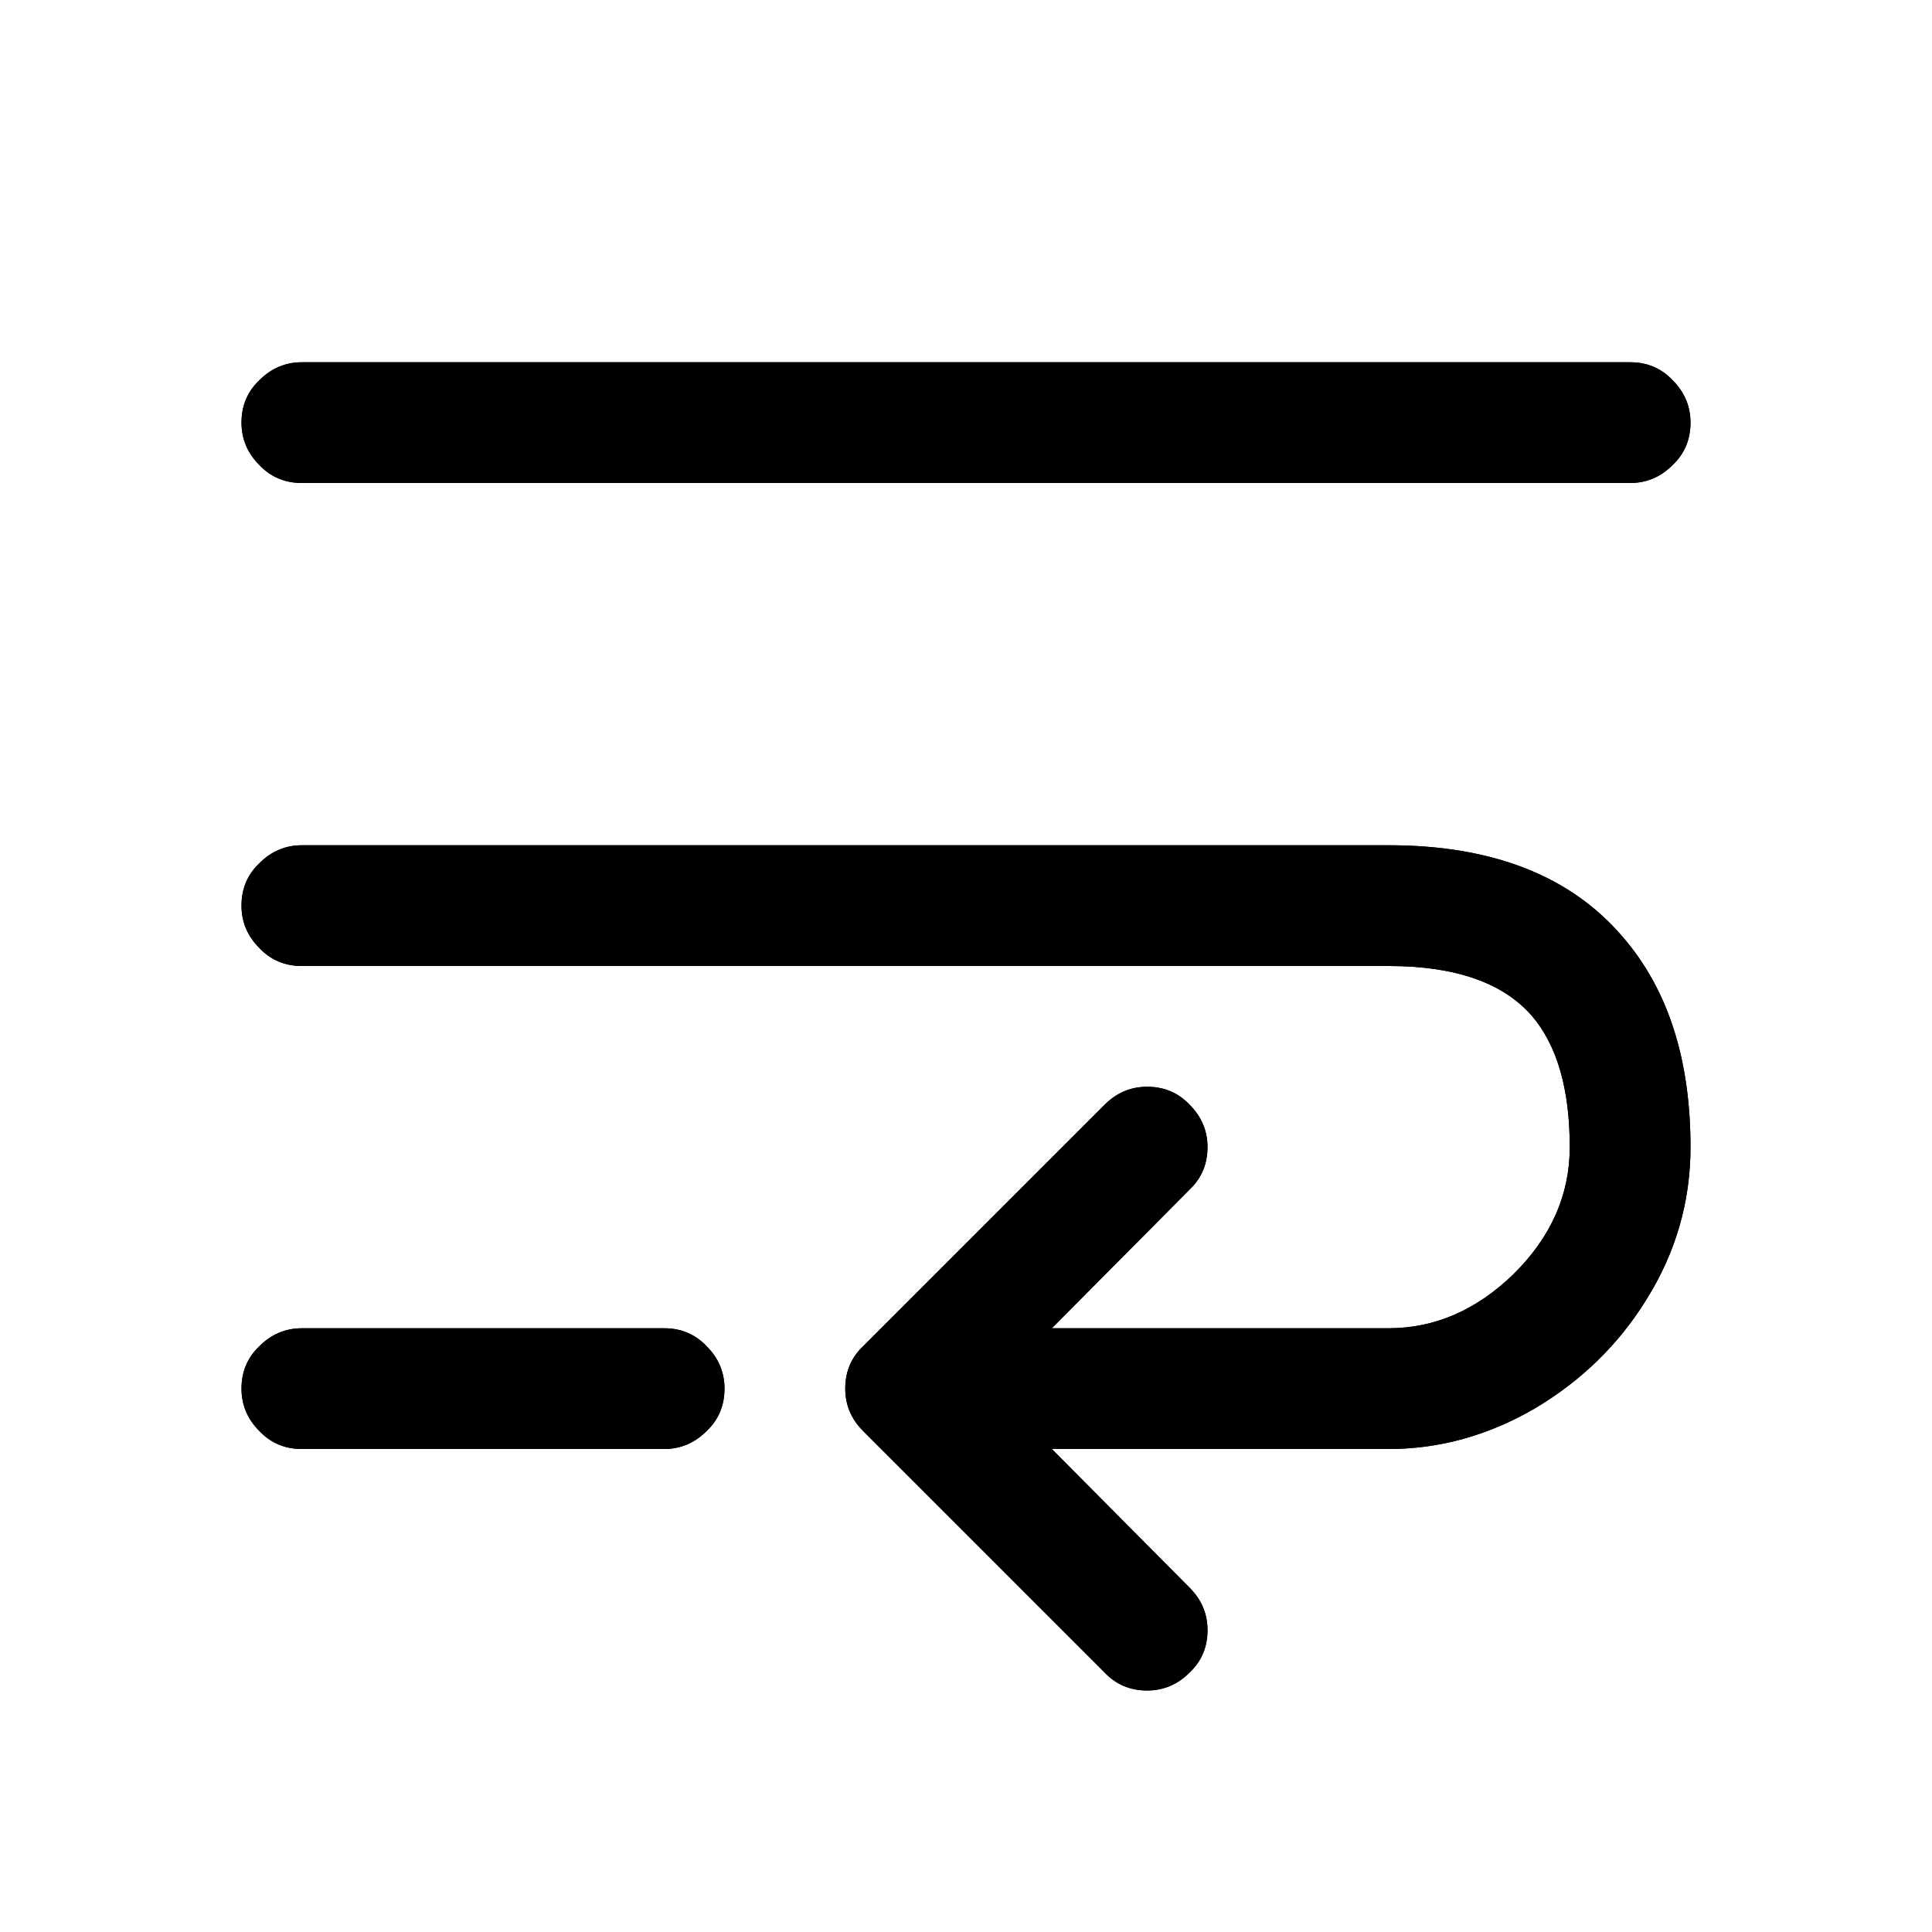 <?xml version="1.0" standalone="no"?>
<svg xmlns="http://www.w3.org/2000/svg" viewBox="0,0,2048,2048">
  <path class='OfficeIconColors_HighContrast' d='M256 448q0-27 19-45 19-19 45-19h1408q27 0 45 19 19 19 19 45 0 27-19 45-19 19-45 19h-1408q-27 0-45-19-19-19-19-45z m0 1024q0-27 19-45 19-19 45-19h384q27 0 45 19 19 19 19 45 0 27-19 45-19 19-45 19h-384q-27 0-45-19-19-19-19-45z m1216 64h-357l146 147q19 19 19 45 0 27-19 45-19 19-45 19-27 0-45-19l-256-256q-19-19-19-45 0-27 19-45l256-256q19-19 45-19 27 0 45 19 19 19 19 45 0 27-19 45l-146 147h357q73 0 132-57 60-59 60-135 0-92-40-139-46-53-152-53h-1152q-27 0-45-19-19-19-19-45 0-27 19-45 19-19 45-19h1152q165 0 248 97 72 83 72 223 0 87-47 162-44 71-118 115-74 43-155 43z'/>
  <path class='OfficeIconColors_m22' d='M256 448q0-27 19-45 19-19 45-19h1408q27 0 45 19 19 19 19 45 0 27-19 45-19 19-45 19h-1408q-27 0-45-19-19-19-19-45z m0 1024q0-27 19-45 19-19 45-19h384q27 0 45 19 19 19 19 45 0 27-19 45-19 19-45 19h-384q-27 0-45-19-19-19-19-45z'/>
  <path class='OfficeIconColors_m24' d='M1472 1536h-357l146 147q19 19 19 45 0 27-19 45-19 19-45 19-27 0-45-19l-256-256q-19-19-19-45 0-27 19-45l256-256q19-19 45-19 27 0 45 19 19 19 19 45 0 27-19 45l-146 147h357q73 0 132-57 60-59 60-135 0-92-40-139-46-53-152-53h-1152q-27 0-45-19-19-19-19-45 0-27 19-45 19-19 45-19l1152 0q165 0 248 97 72 83 72 223 0 87-47 162-44 71-118 115-74 43-155 43z'/>
</svg>